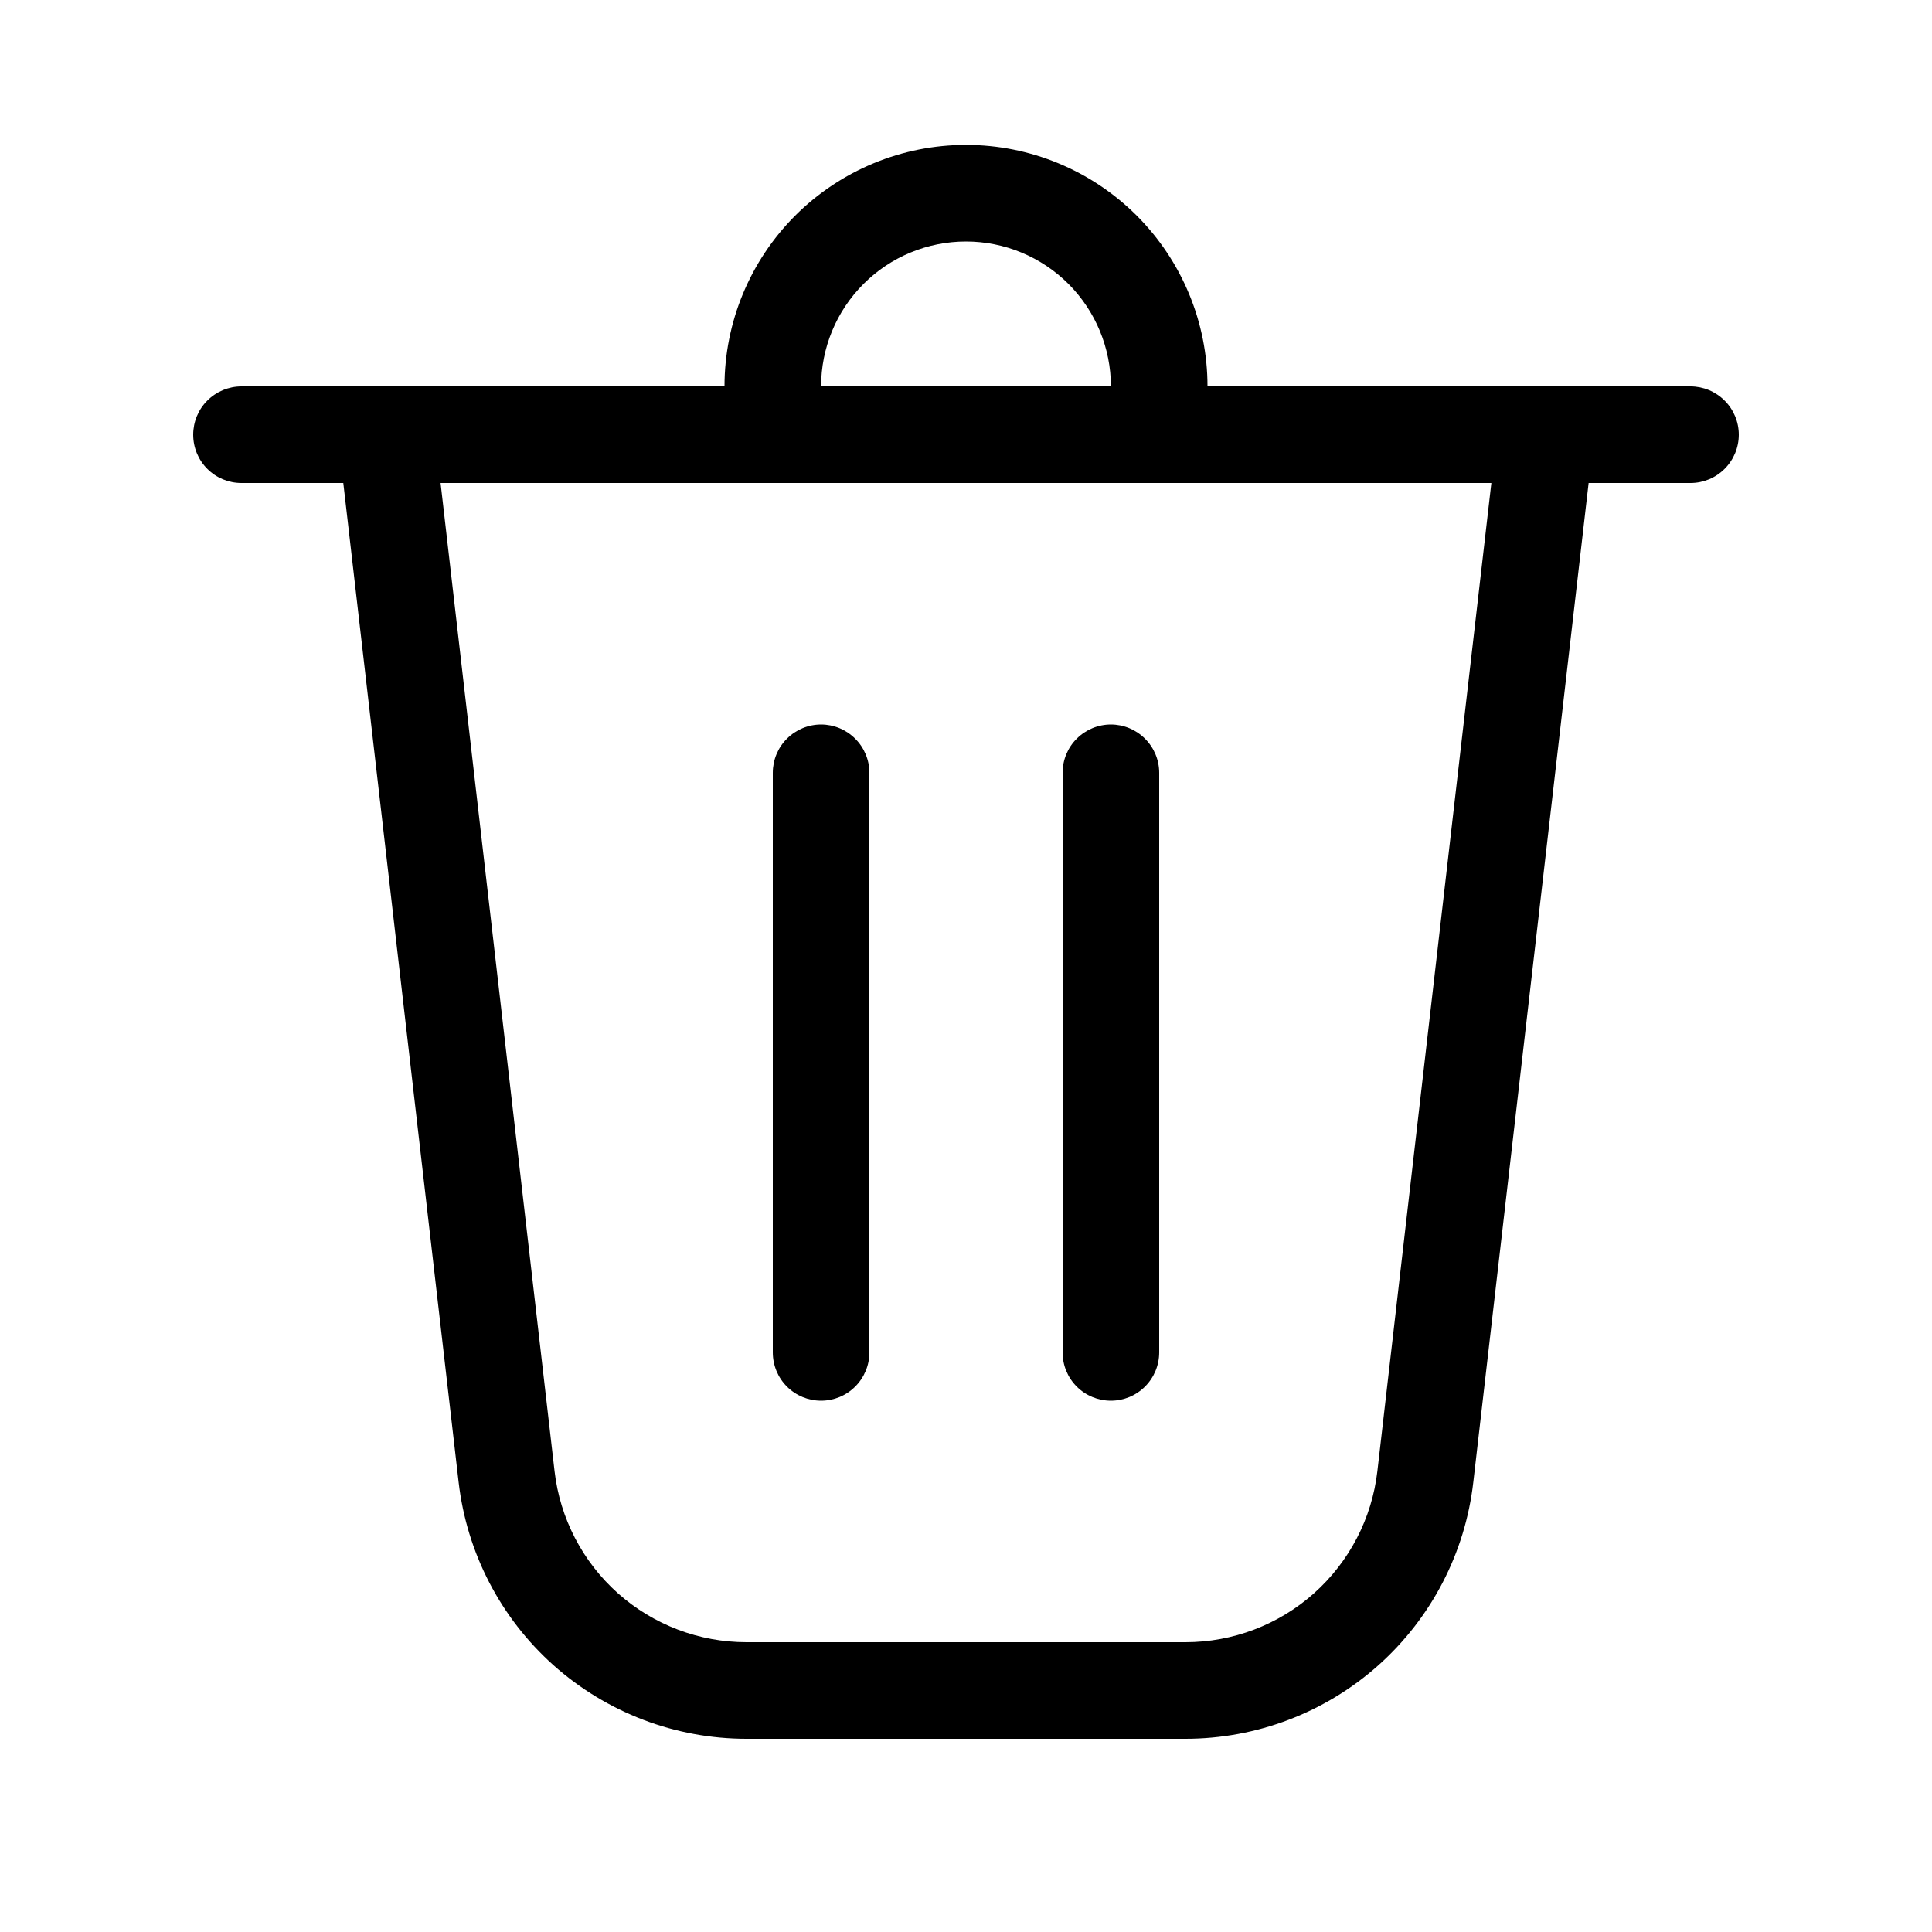 <svg width="26" height="26" viewBox="0 0 26 26" fill="none" xmlns="http://www.w3.org/2000/svg">
<path d="M11.05 5.2H14.95C14.95 4.683 14.744 4.187 14.379 3.821C14.013 3.456 13.517 3.25 13 3.25C12.482 3.25 11.986 3.456 11.621 3.821C11.255 4.187 11.05 4.683 11.05 5.2ZM9.75 5.2C9.75 4.338 10.092 3.512 10.701 2.902C11.311 2.293 12.138 1.95 13 1.95C13.862 1.95 14.688 2.293 15.298 2.902C15.907 3.512 16.25 4.338 16.25 5.2H22.75C22.922 5.2 23.087 5.269 23.209 5.391C23.331 5.512 23.4 5.678 23.4 5.85C23.4 6.023 23.331 6.188 23.209 6.31C23.087 6.432 22.922 6.5 22.75 6.5H21.379L19.827 19.947C19.718 20.898 19.262 21.775 18.548 22.412C17.834 23.048 16.91 23.4 15.953 23.4H10.046C9.089 23.4 8.166 23.048 7.451 22.412C6.737 21.775 6.282 20.898 6.172 19.947L4.62 6.5H3.25C3.077 6.5 2.912 6.432 2.79 6.31C2.668 6.188 2.6 6.023 2.6 5.85C2.6 5.678 2.668 5.512 2.79 5.391C2.912 5.269 3.077 5.2 3.25 5.2H9.75ZM7.463 19.799C7.536 20.433 7.84 21.017 8.316 21.442C8.793 21.866 9.408 22.1 10.046 22.1H15.953C16.591 22.1 17.207 21.866 17.683 21.442C18.159 21.017 18.463 20.433 18.536 19.799L20.07 6.5H5.929L7.463 19.799ZM11.05 9.75C11.222 9.75 11.387 9.819 11.509 9.941C11.631 10.062 11.7 10.228 11.7 10.4V18.2C11.7 18.373 11.631 18.538 11.509 18.66C11.387 18.782 11.222 18.85 11.05 18.85C10.877 18.85 10.712 18.782 10.59 18.66C10.468 18.538 10.4 18.373 10.4 18.2V10.4C10.4 10.228 10.468 10.062 10.59 9.941C10.712 9.819 10.877 9.75 11.05 9.75ZM15.6 10.4C15.6 10.228 15.531 10.062 15.409 9.941C15.287 9.819 15.122 9.75 14.95 9.75C14.777 9.75 14.612 9.819 14.49 9.941C14.368 10.062 14.3 10.228 14.3 10.4V18.2C14.3 18.373 14.368 18.538 14.49 18.66C14.612 18.782 14.777 18.85 14.95 18.85C15.122 18.85 15.287 18.782 15.409 18.66C15.531 18.538 15.6 18.373 15.6 18.2V10.4Z" fill="black"/>
</svg>
